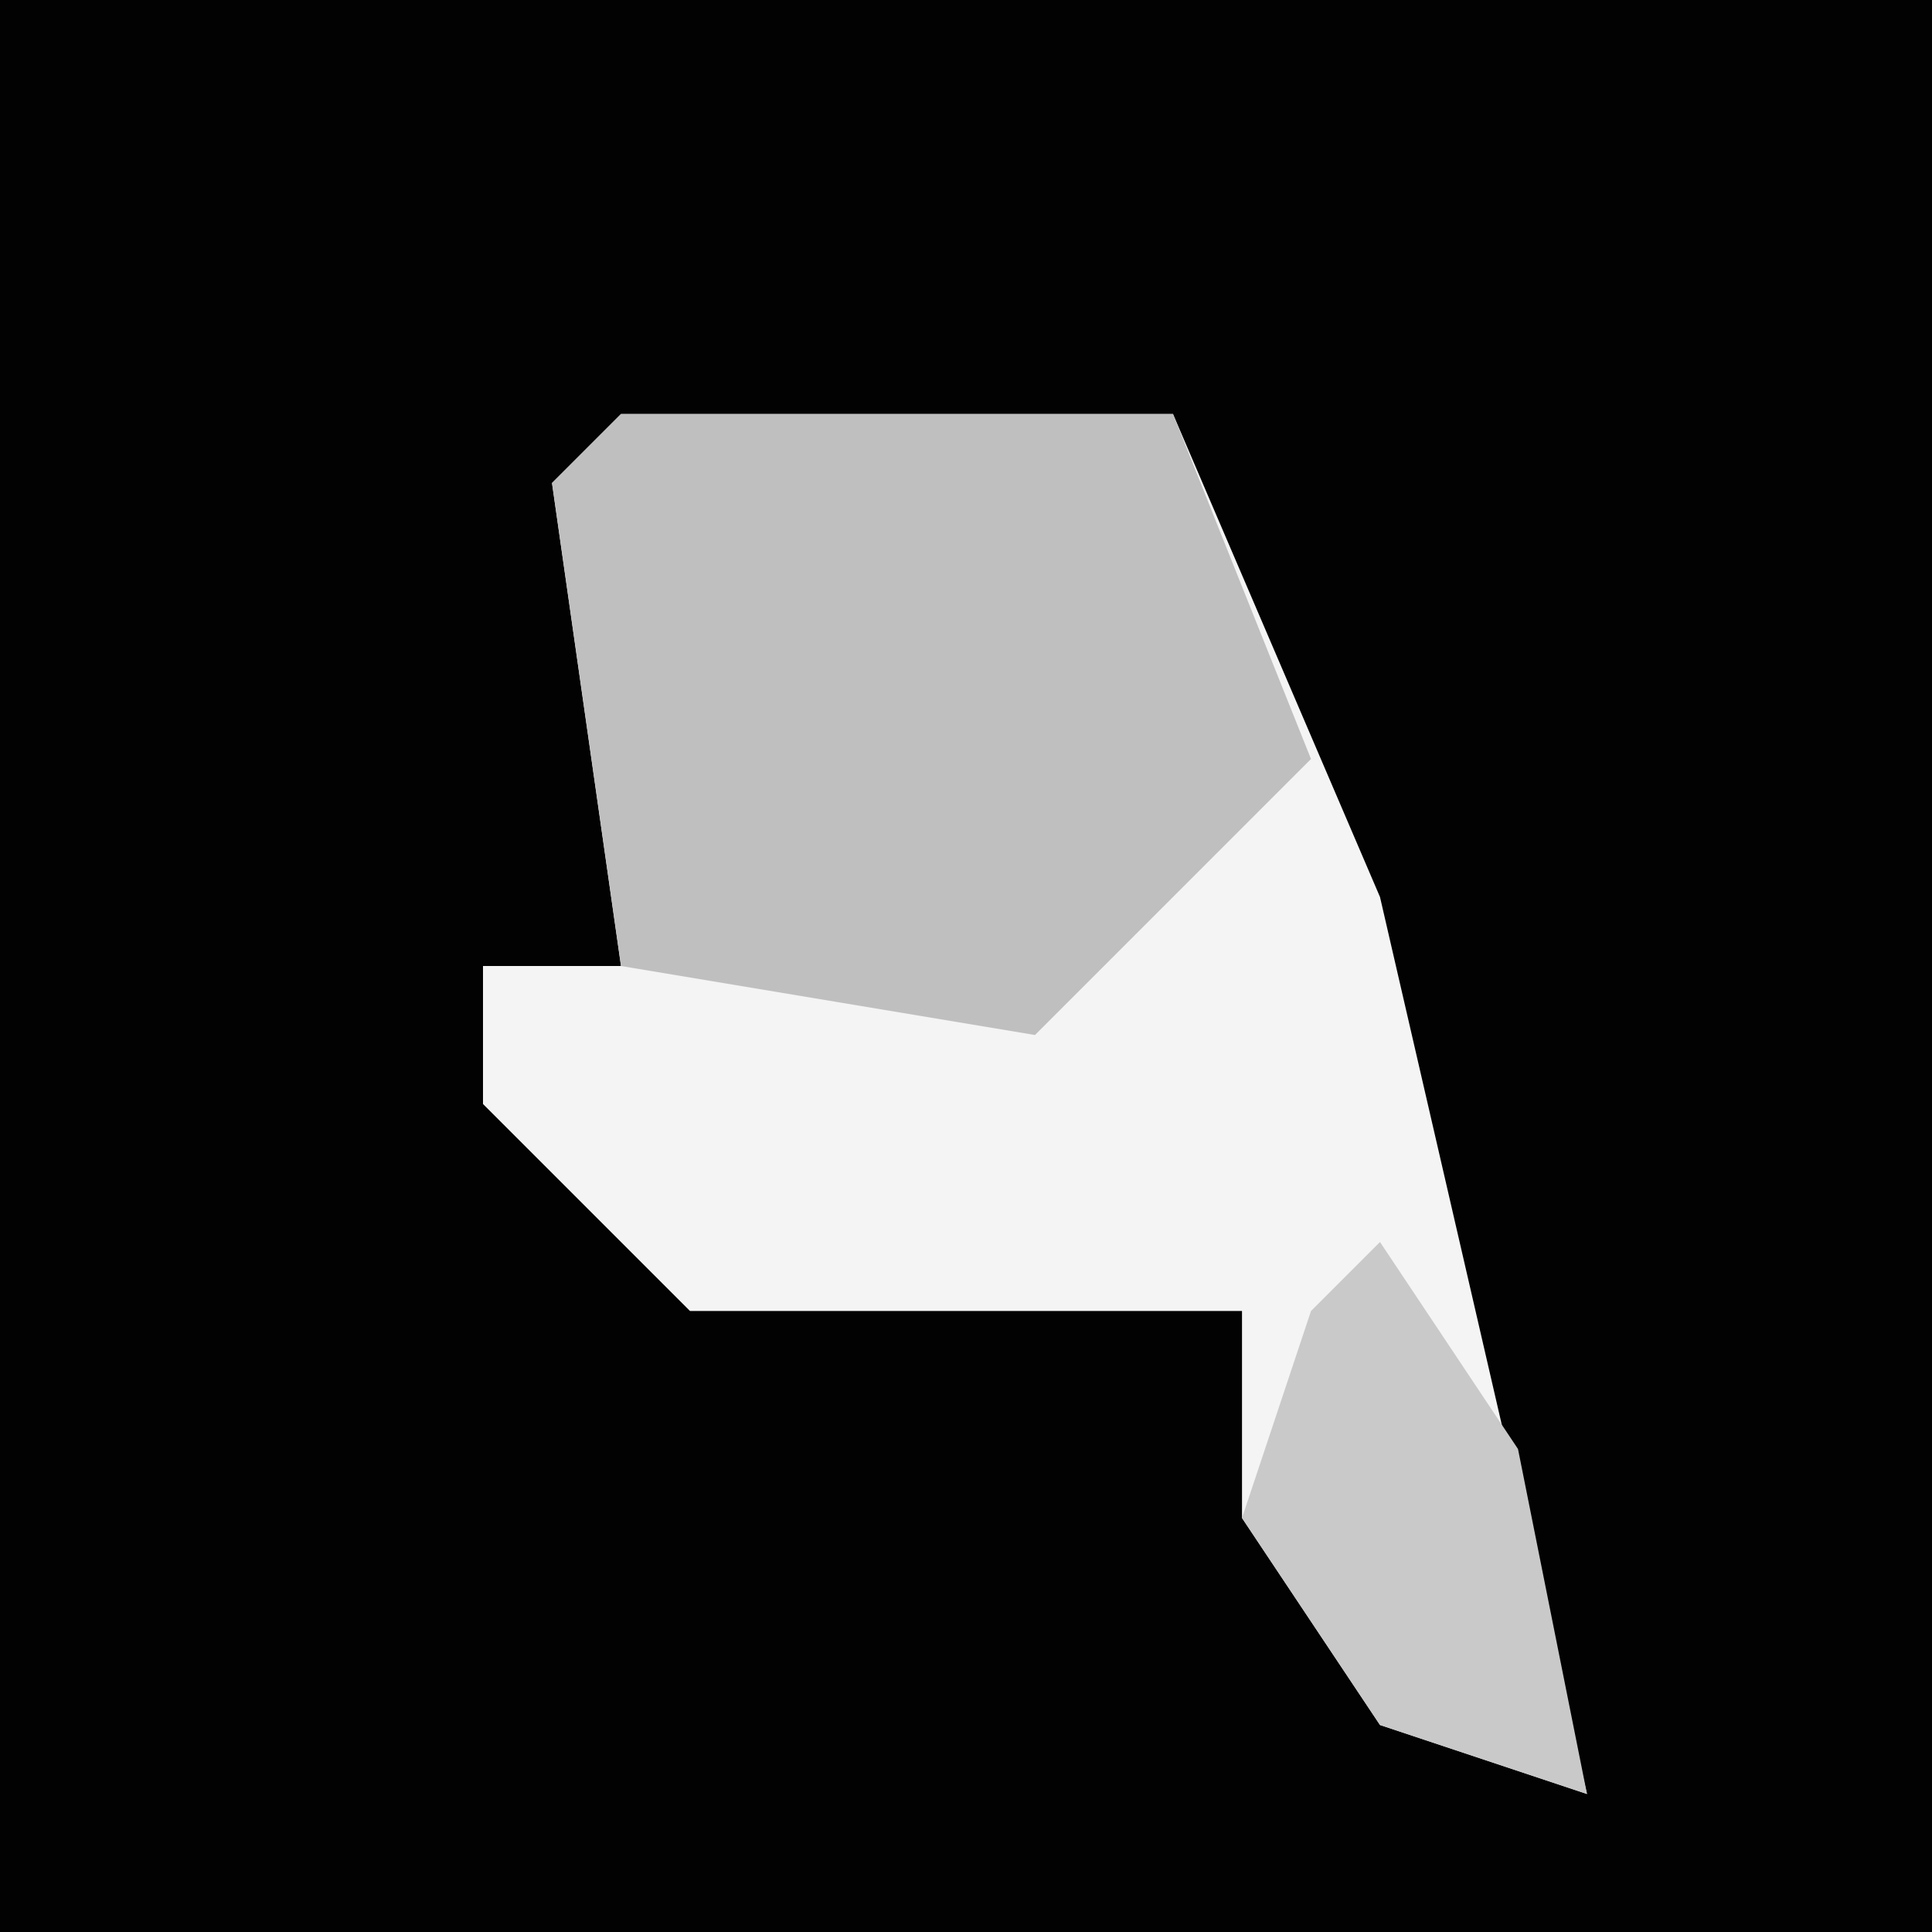 <?xml version="1.0" encoding="UTF-8"?>
<svg version="1.1" xmlns="http://www.w3.org/2000/svg" width="28" height="28">
<path d="M0,0 L28,0 L28,28 L0,28 Z " fill="#020202" transform="translate(0,0)"/>
<path d="M0,0 L8,0 L11,7 L14,20 L11,19 L9,16 L9,13 L1,13 L-2,10 L-2,8 L0,8 L-1,1 Z " fill="#F4F4F4" transform="translate(9,6)"/>
<path d="M0,0 L8,0 L10,5 L6,9 L0,8 L-1,1 Z " fill="#BFBFBF" transform="translate(9,6)"/>
<path d="M0,0 L2,3 L3,8 L0,7 L-2,4 L-1,1 Z " fill="#C9C9C9" transform="translate(20,18)"/>
</svg>
